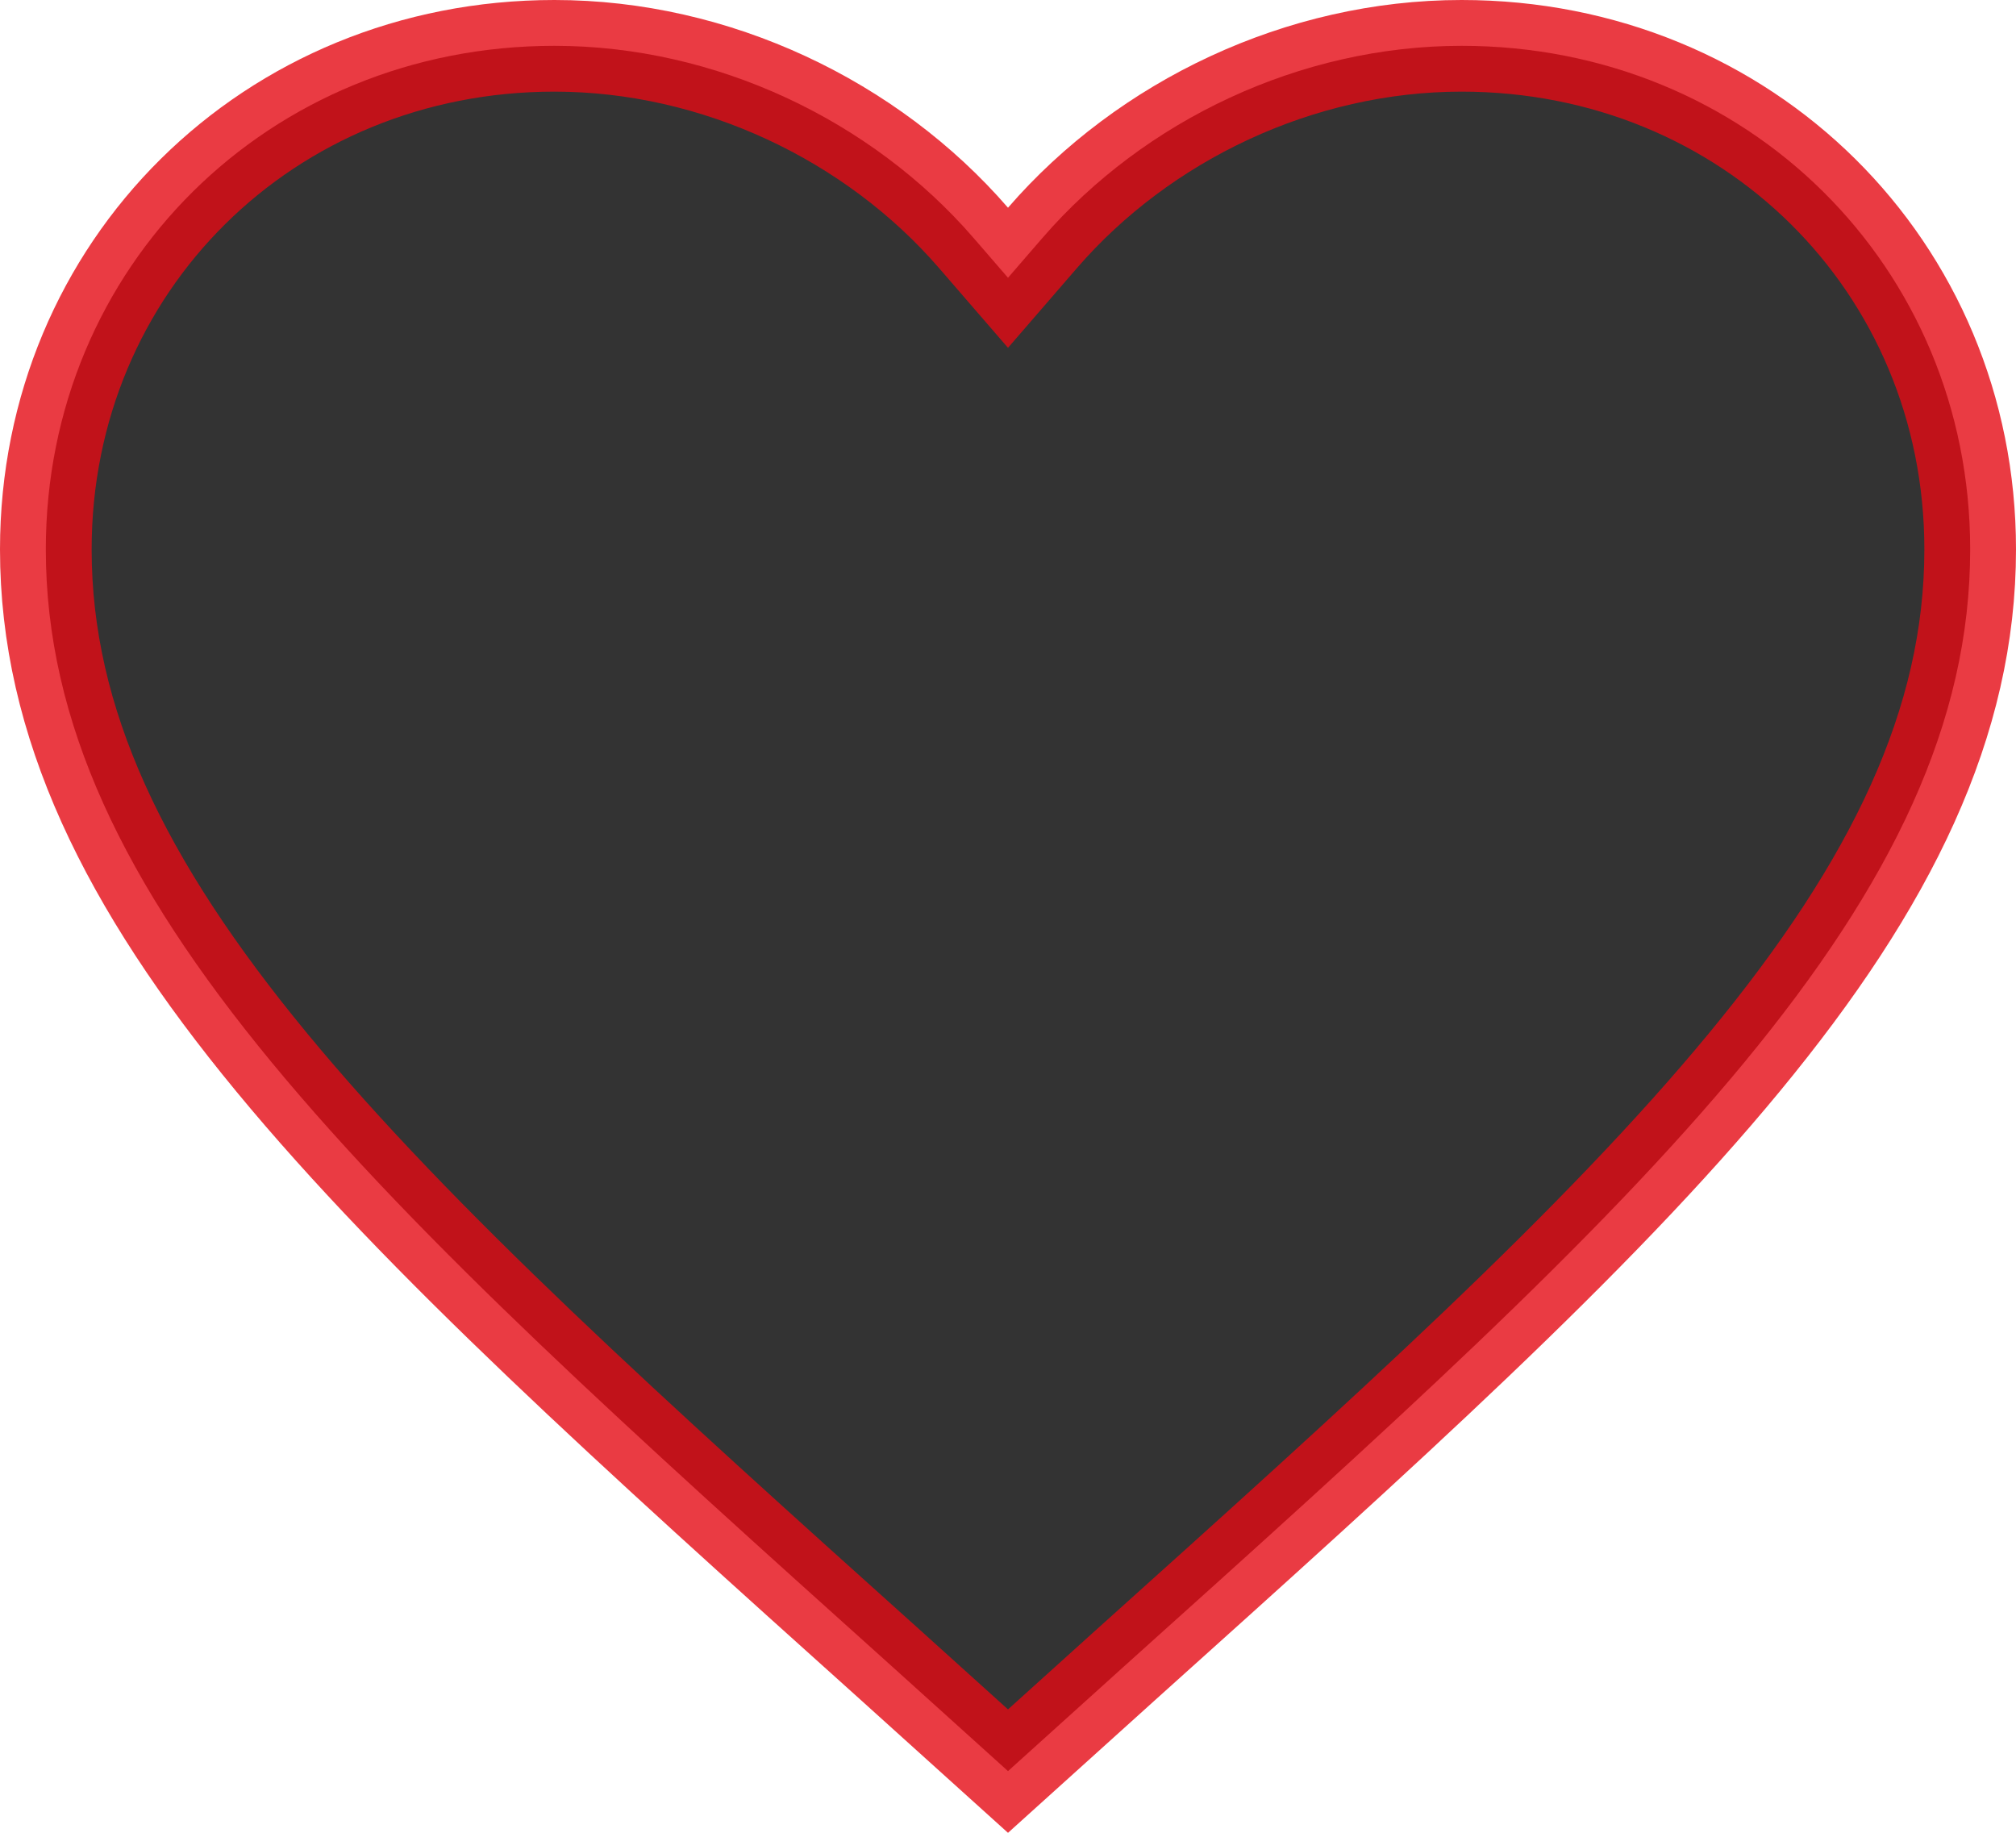 <svg width="22" height="20" viewBox="0 0 22 20" fill="currentColor" xmlns="http://www.w3.org/2000/svg">
<path id="Vector" opacity="0.8" d="M9.74 18.19L9.739 18.189C6.897 15.636 4.578 13.549 2.964 11.592C1.355 9.642 0.5 7.883 0.5 5.995C0.5 2.908 2.933 0.5 6.05 0.5C7.815 0.5 9.515 1.316 10.622 2.594L11 3.031L11.378 2.594C12.485 1.316 14.185 0.5 15.95 0.5C19.067 0.5 21.5 2.908 21.5 5.995C21.5 7.883 20.645 9.642 19.036 11.592C17.422 13.549 15.103 15.636 12.261 18.189L12.26 18.19L11 19.327L9.74 18.19Z" stroke="#E50B14"/>
</svg>
